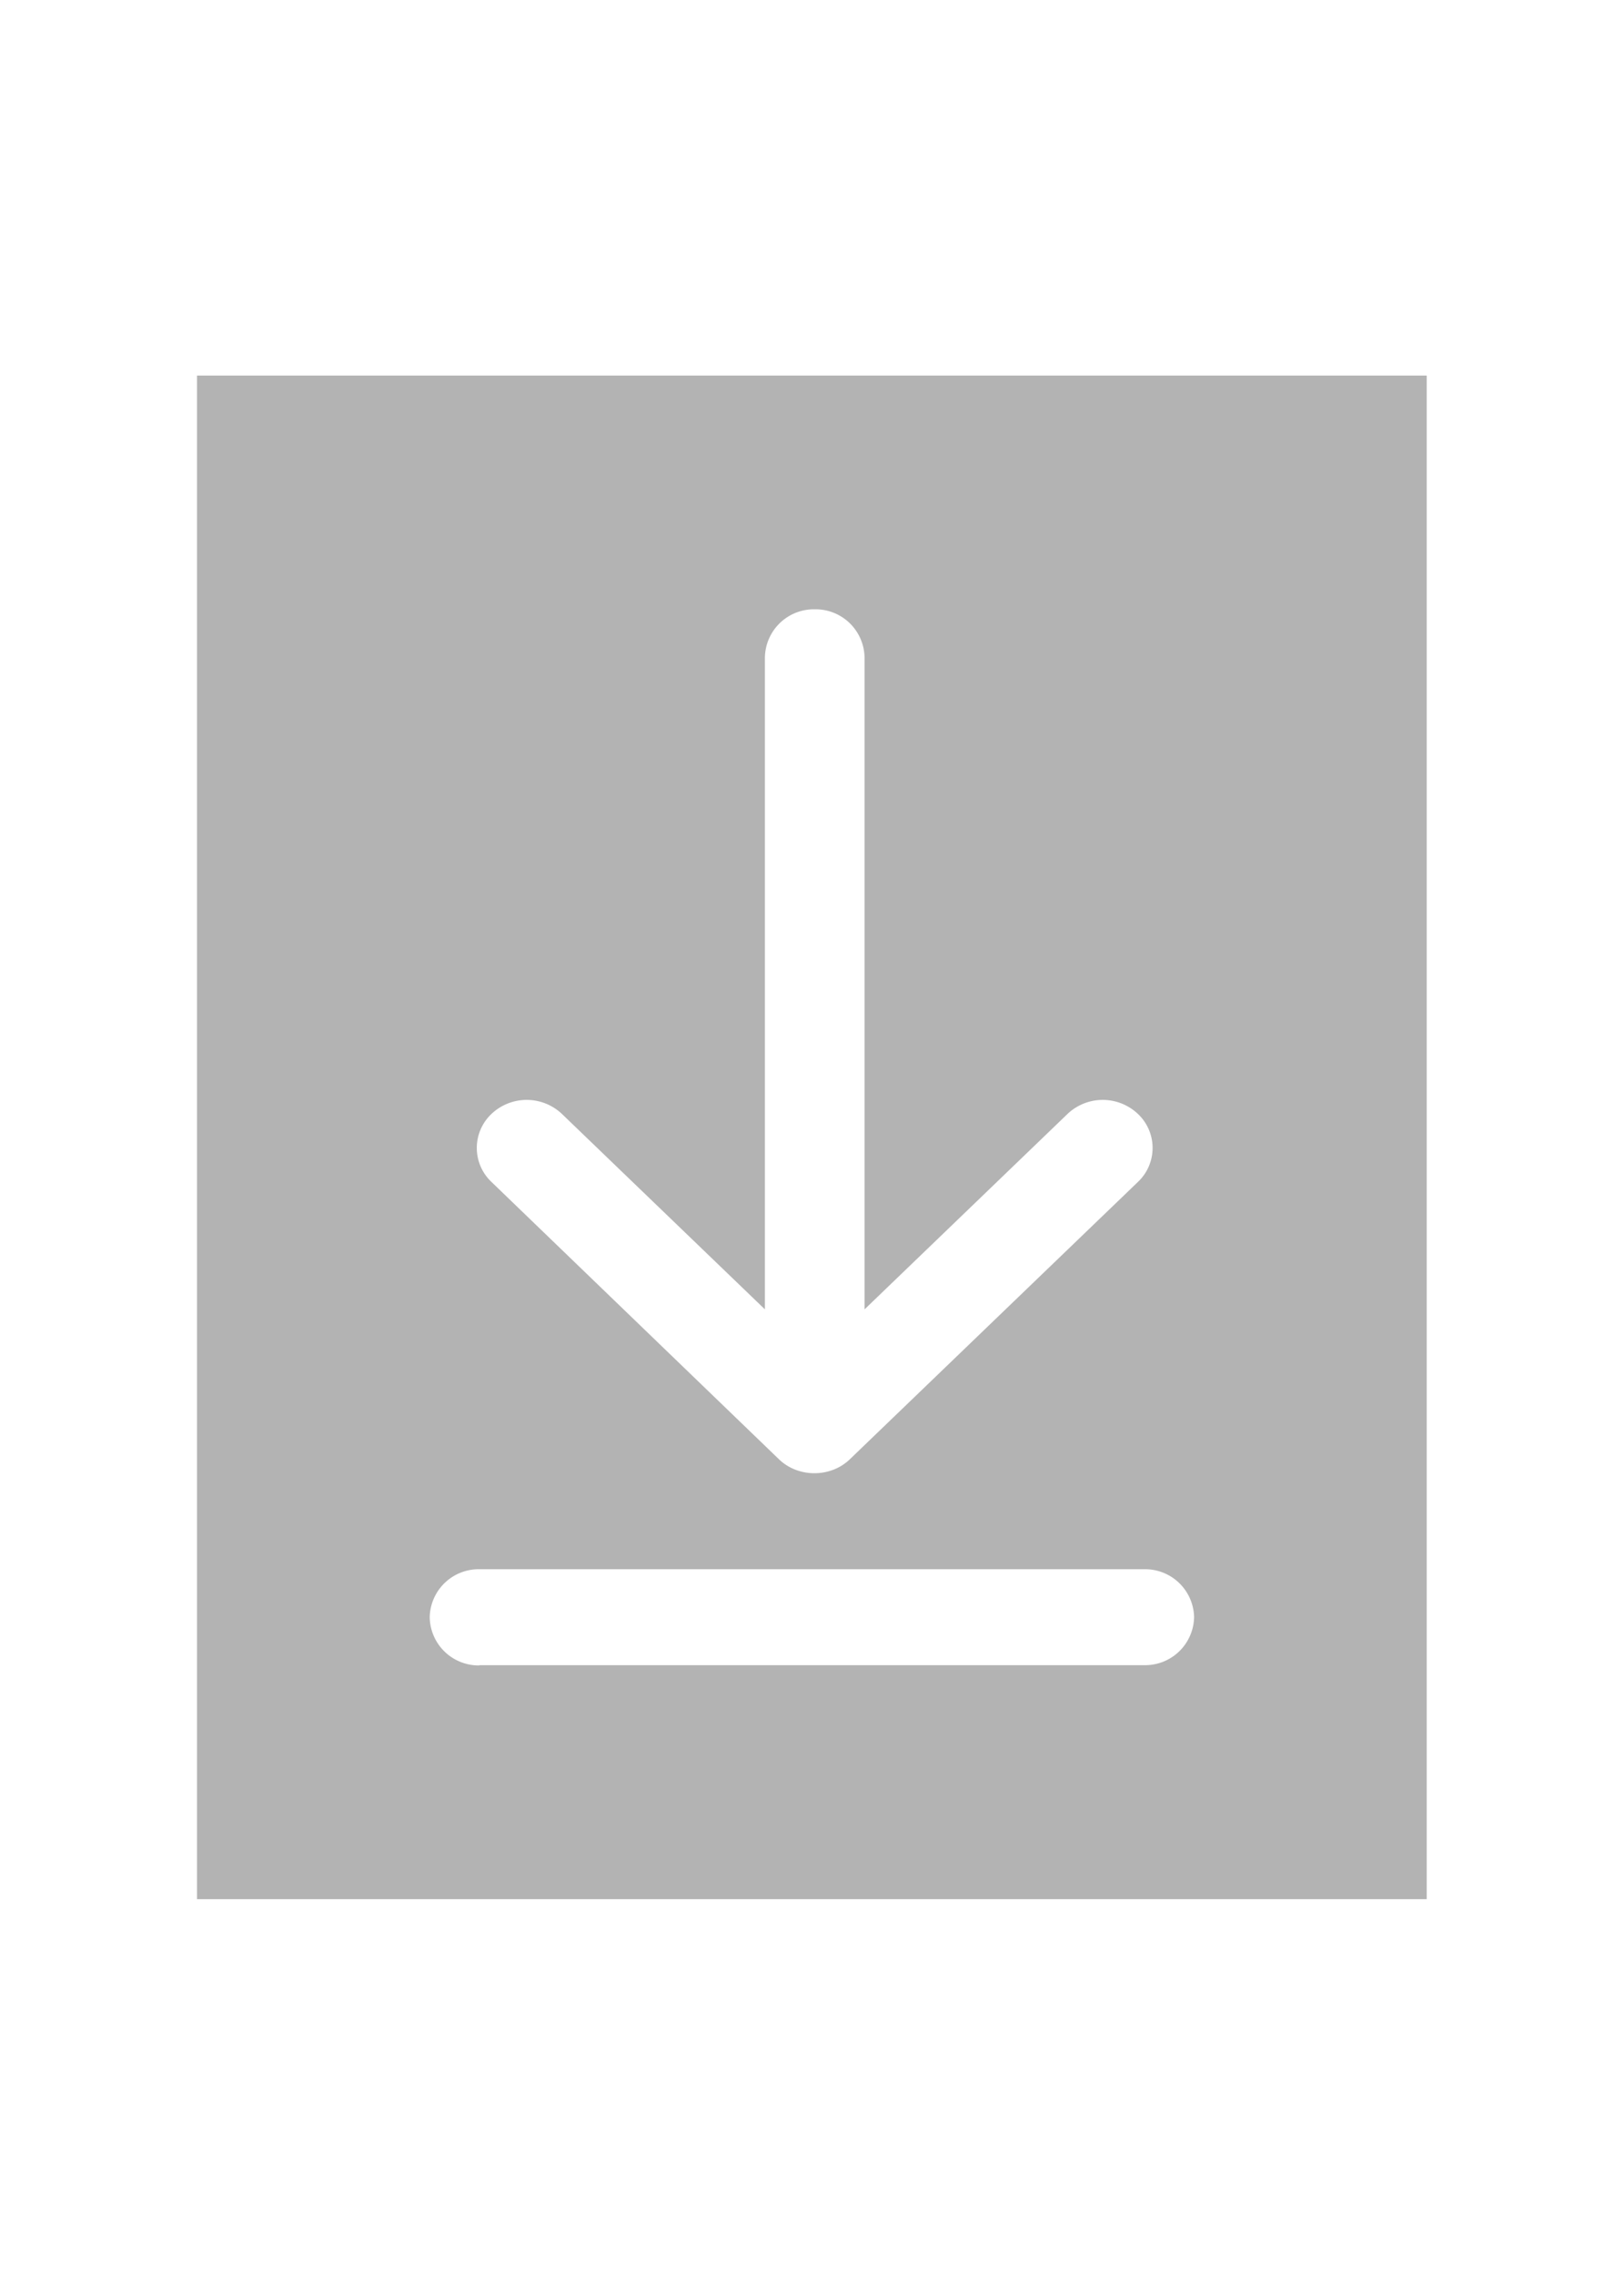 <svg xmlns="http://www.w3.org/2000/svg" xmlns:xlink="http://www.w3.org/1999/xlink" width="25" height="35" viewBox="0 0 25 35">
  <defs>
    <filter id="Path_4674" x="0" y="0" width="25" height="35" filterUnits="userSpaceOnUse">
      <feOffset input="SourceAlpha"/>
      <feGaussianBlur stdDeviation="0.5" result="blur"/>
      <feFlood flood-opacity="0.4"/>
      <feComposite operator="in" in2="blur"/>
      <feComposite in="SourceGraphic"/>
    </filter>
  </defs>
  <g id="Group_6108" data-name="Group 6108" transform="translate(-48.5 -803.5)">
    <rect id="Rectangle_3713" data-name="Rectangle 3713" width="20.465" height="26.583" transform="translate(51.023 807.954)" opacity="0.3"/>
    <g transform="matrix(1, 0, 0, 1, 48.5, 803.5)" filter="url(#Path_4674)">
      <path id="Path_4674-2" data-name="Path 4674" d="M102.19-1738.341a.755.755,0,0,0,.247.159.814.814,0,0,0,.3.057.814.814,0,0,0,.3-.057.756.756,0,0,0,.247-.159l4.434-4.266a.719.719,0,0,0,0-1.045.788.788,0,0,0-1.085,0l-3.124,3.006v-10.032a.754.754,0,0,0-.767-.738.754.754,0,0,0-.767.738v10.032l-3.124-3.006a.789.789,0,0,0-1.086,0,.719.719,0,0,0,0,1.045Zm8.694-20.951H94.512a2.765,2.765,0,0,0-2.814,2.708V-1730a2.765,2.765,0,0,0,2.814,2.708h16.372A2.766,2.766,0,0,0,113.7-1730v-26.585A2.766,2.766,0,0,0,110.884-1759.292Zm1.279,27.72H93.233v-23.44h18.93Zm-14.581-3.6h10.233a.754.754,0,0,0,.767-.738.754.754,0,0,0-.767-.738H97.582a.754.754,0,0,0-.767.738A.754.754,0,0,0,97.582-1735.168Z" transform="translate(-90.2 1760.79)" fill="#fff"/>
    </g>
  </g>
</svg>
